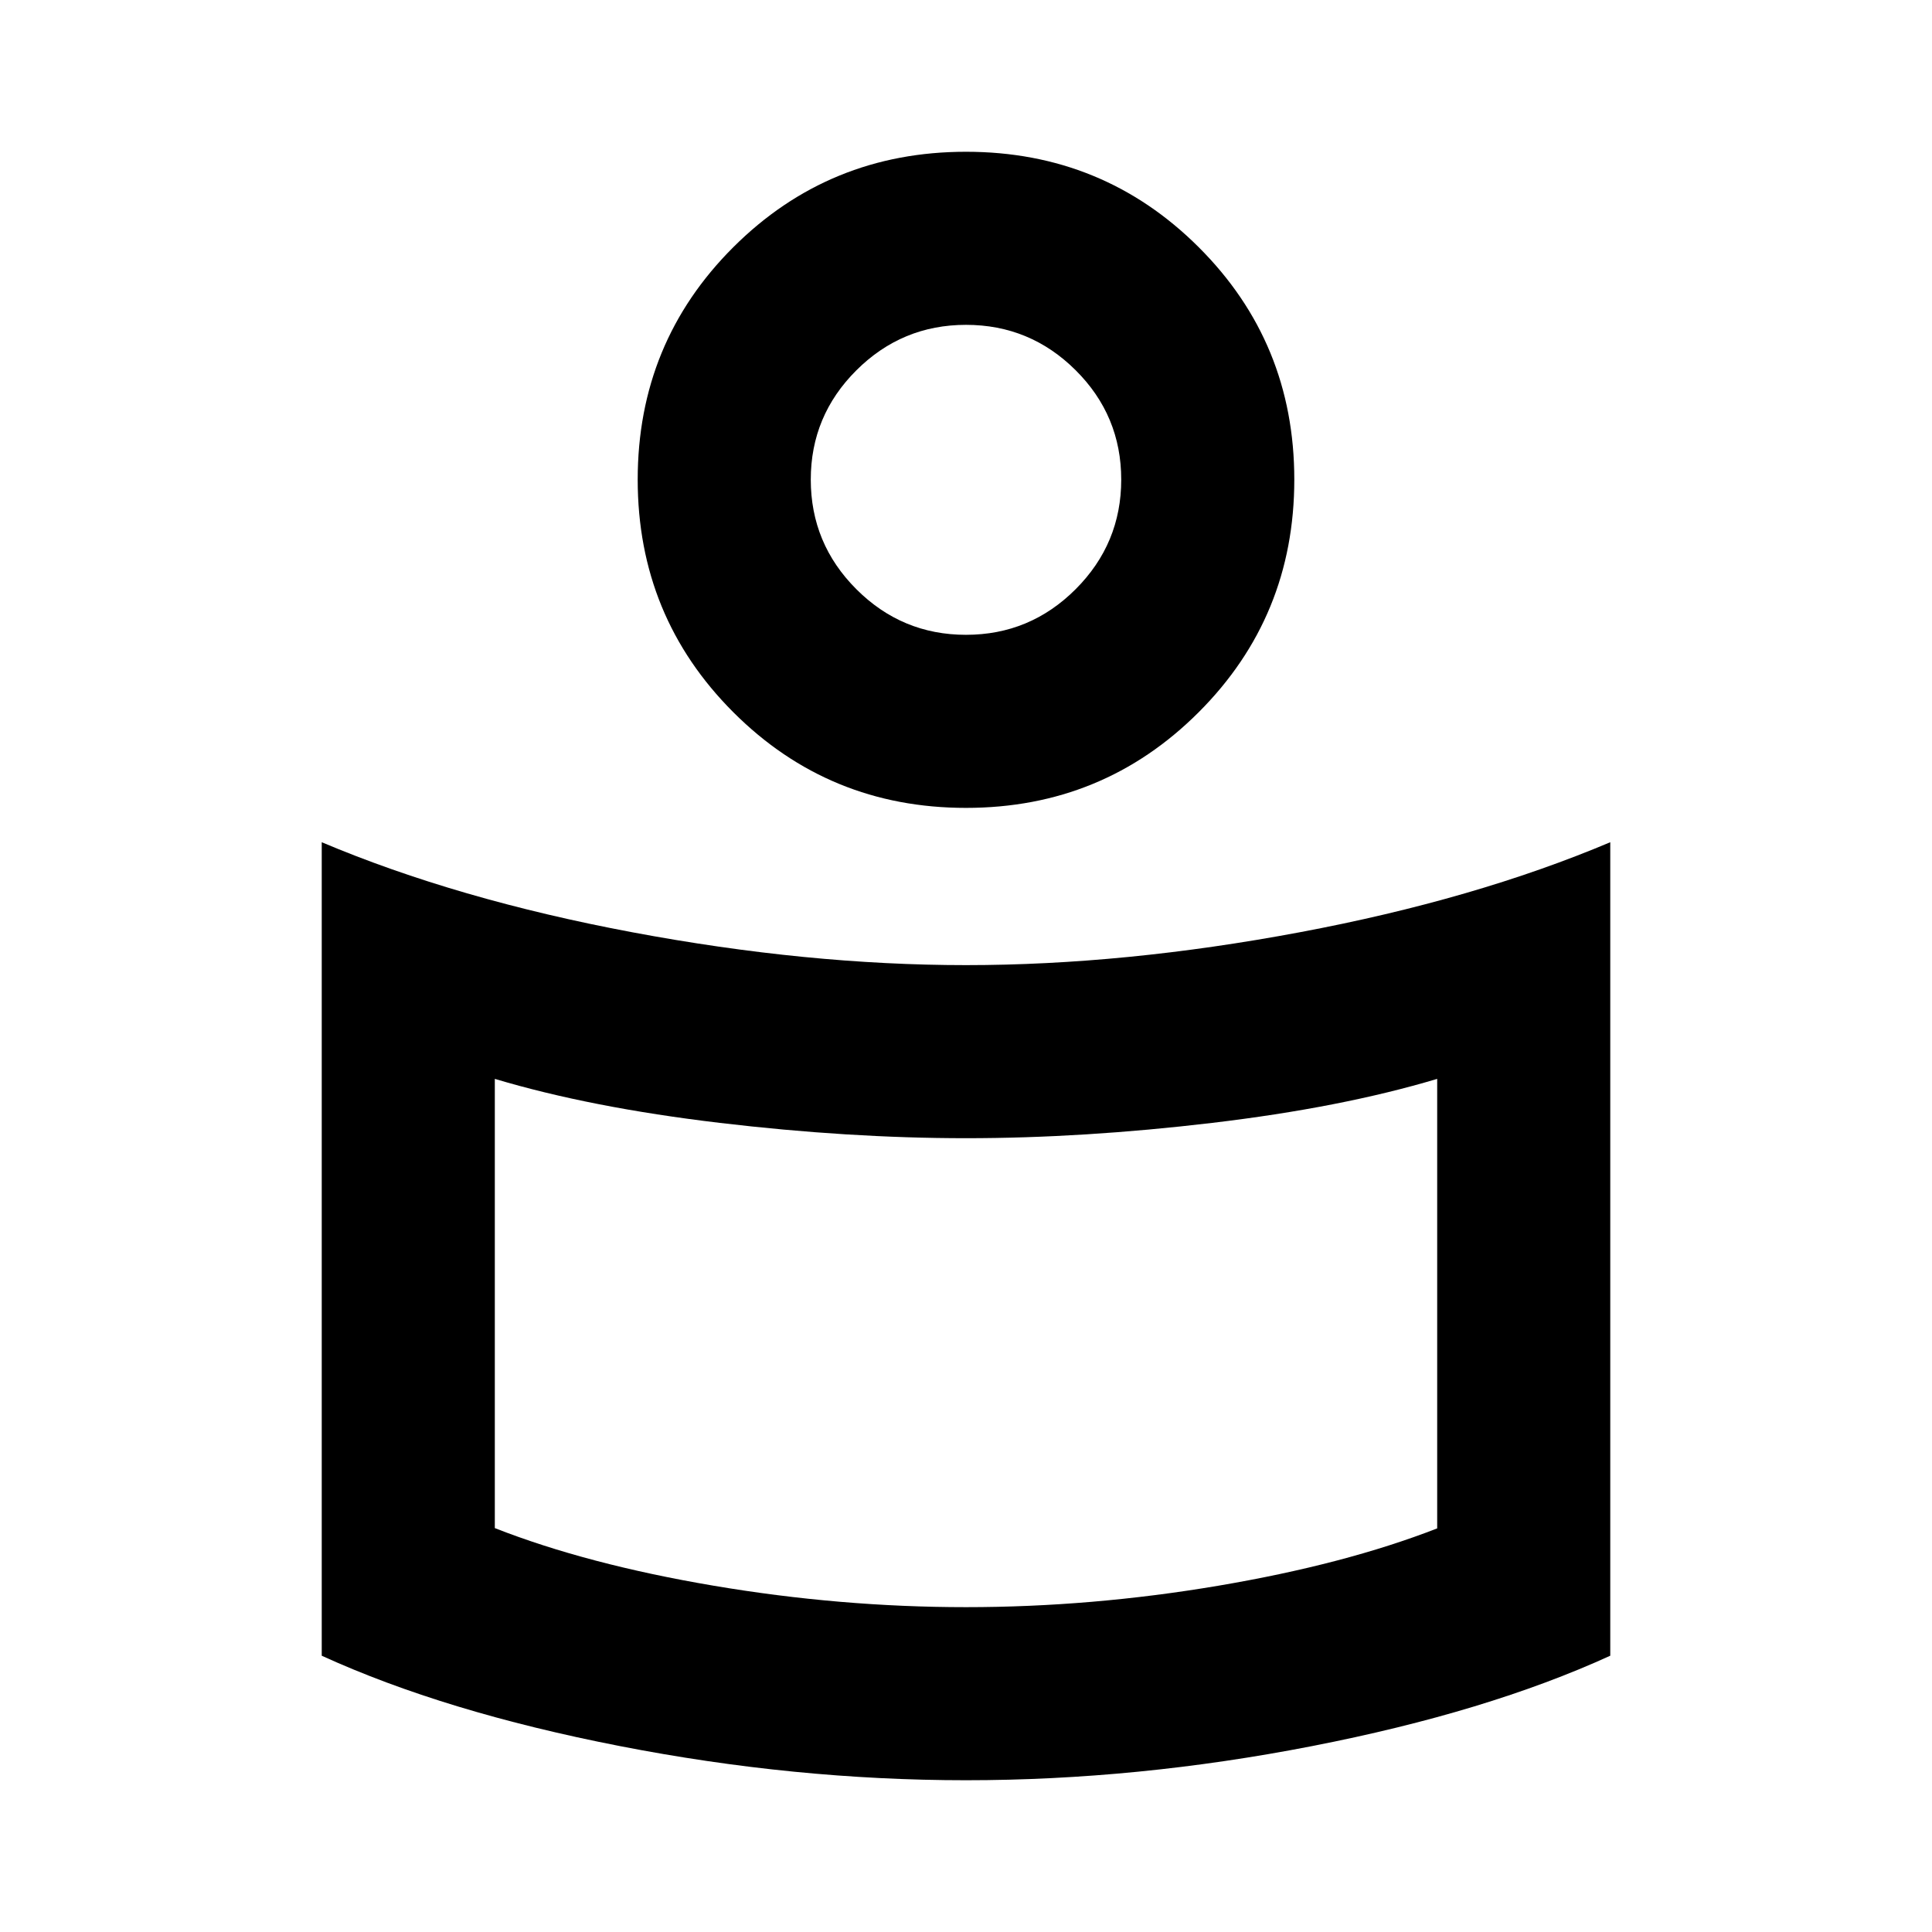 <svg xmlns="http://www.w3.org/2000/svg" height="24" viewBox="0 -960 960 960" width="24"><path d="M480-480.435q78.783 0 165.815-16.326 87.033-16.326 154.316-44.739v404.218Q739-109.348 651.989-92.38 564.978-75.413 480-75.413q-84.978 0-171.989-16.967Q221-109.348 159.869-137.282V-541.5q67.283 28.413 154.316 44.739Q401.217-480.435 480-480.435ZM714.13-200.55v-223.363q-47.565 14.239-111.728 21.859-64.163 7.619-122.402 7.619-58.239 0-122.402-7.619-64.163-7.62-111.728-21.859v223.217q45.869 18 108.802 28.642Q417.604-161.413 480-161.413t125.328-10.641q62.933-10.642 108.802-28.496ZM480-884.587q68.087 0 115.609 47.402 47.522 47.402 47.522 115.489t-47.522 115.609Q548.087-558.565 480-558.565q-68.087 0-115.609-47.522-47.522-47.522-47.522-115.609 0-68.087 47.522-115.489T480-884.587Zm-.008 240.022q31.812 0 54.475-22.655t22.663-54.467q0-31.813-22.654-54.357-22.655-22.543-54.468-22.543-31.812 0-54.475 22.587t-22.663 54.304q0 31.816 22.654 54.474 22.655 22.657 54.468 22.657Zm.008-77.131Zm0 429.153Z"/></svg>